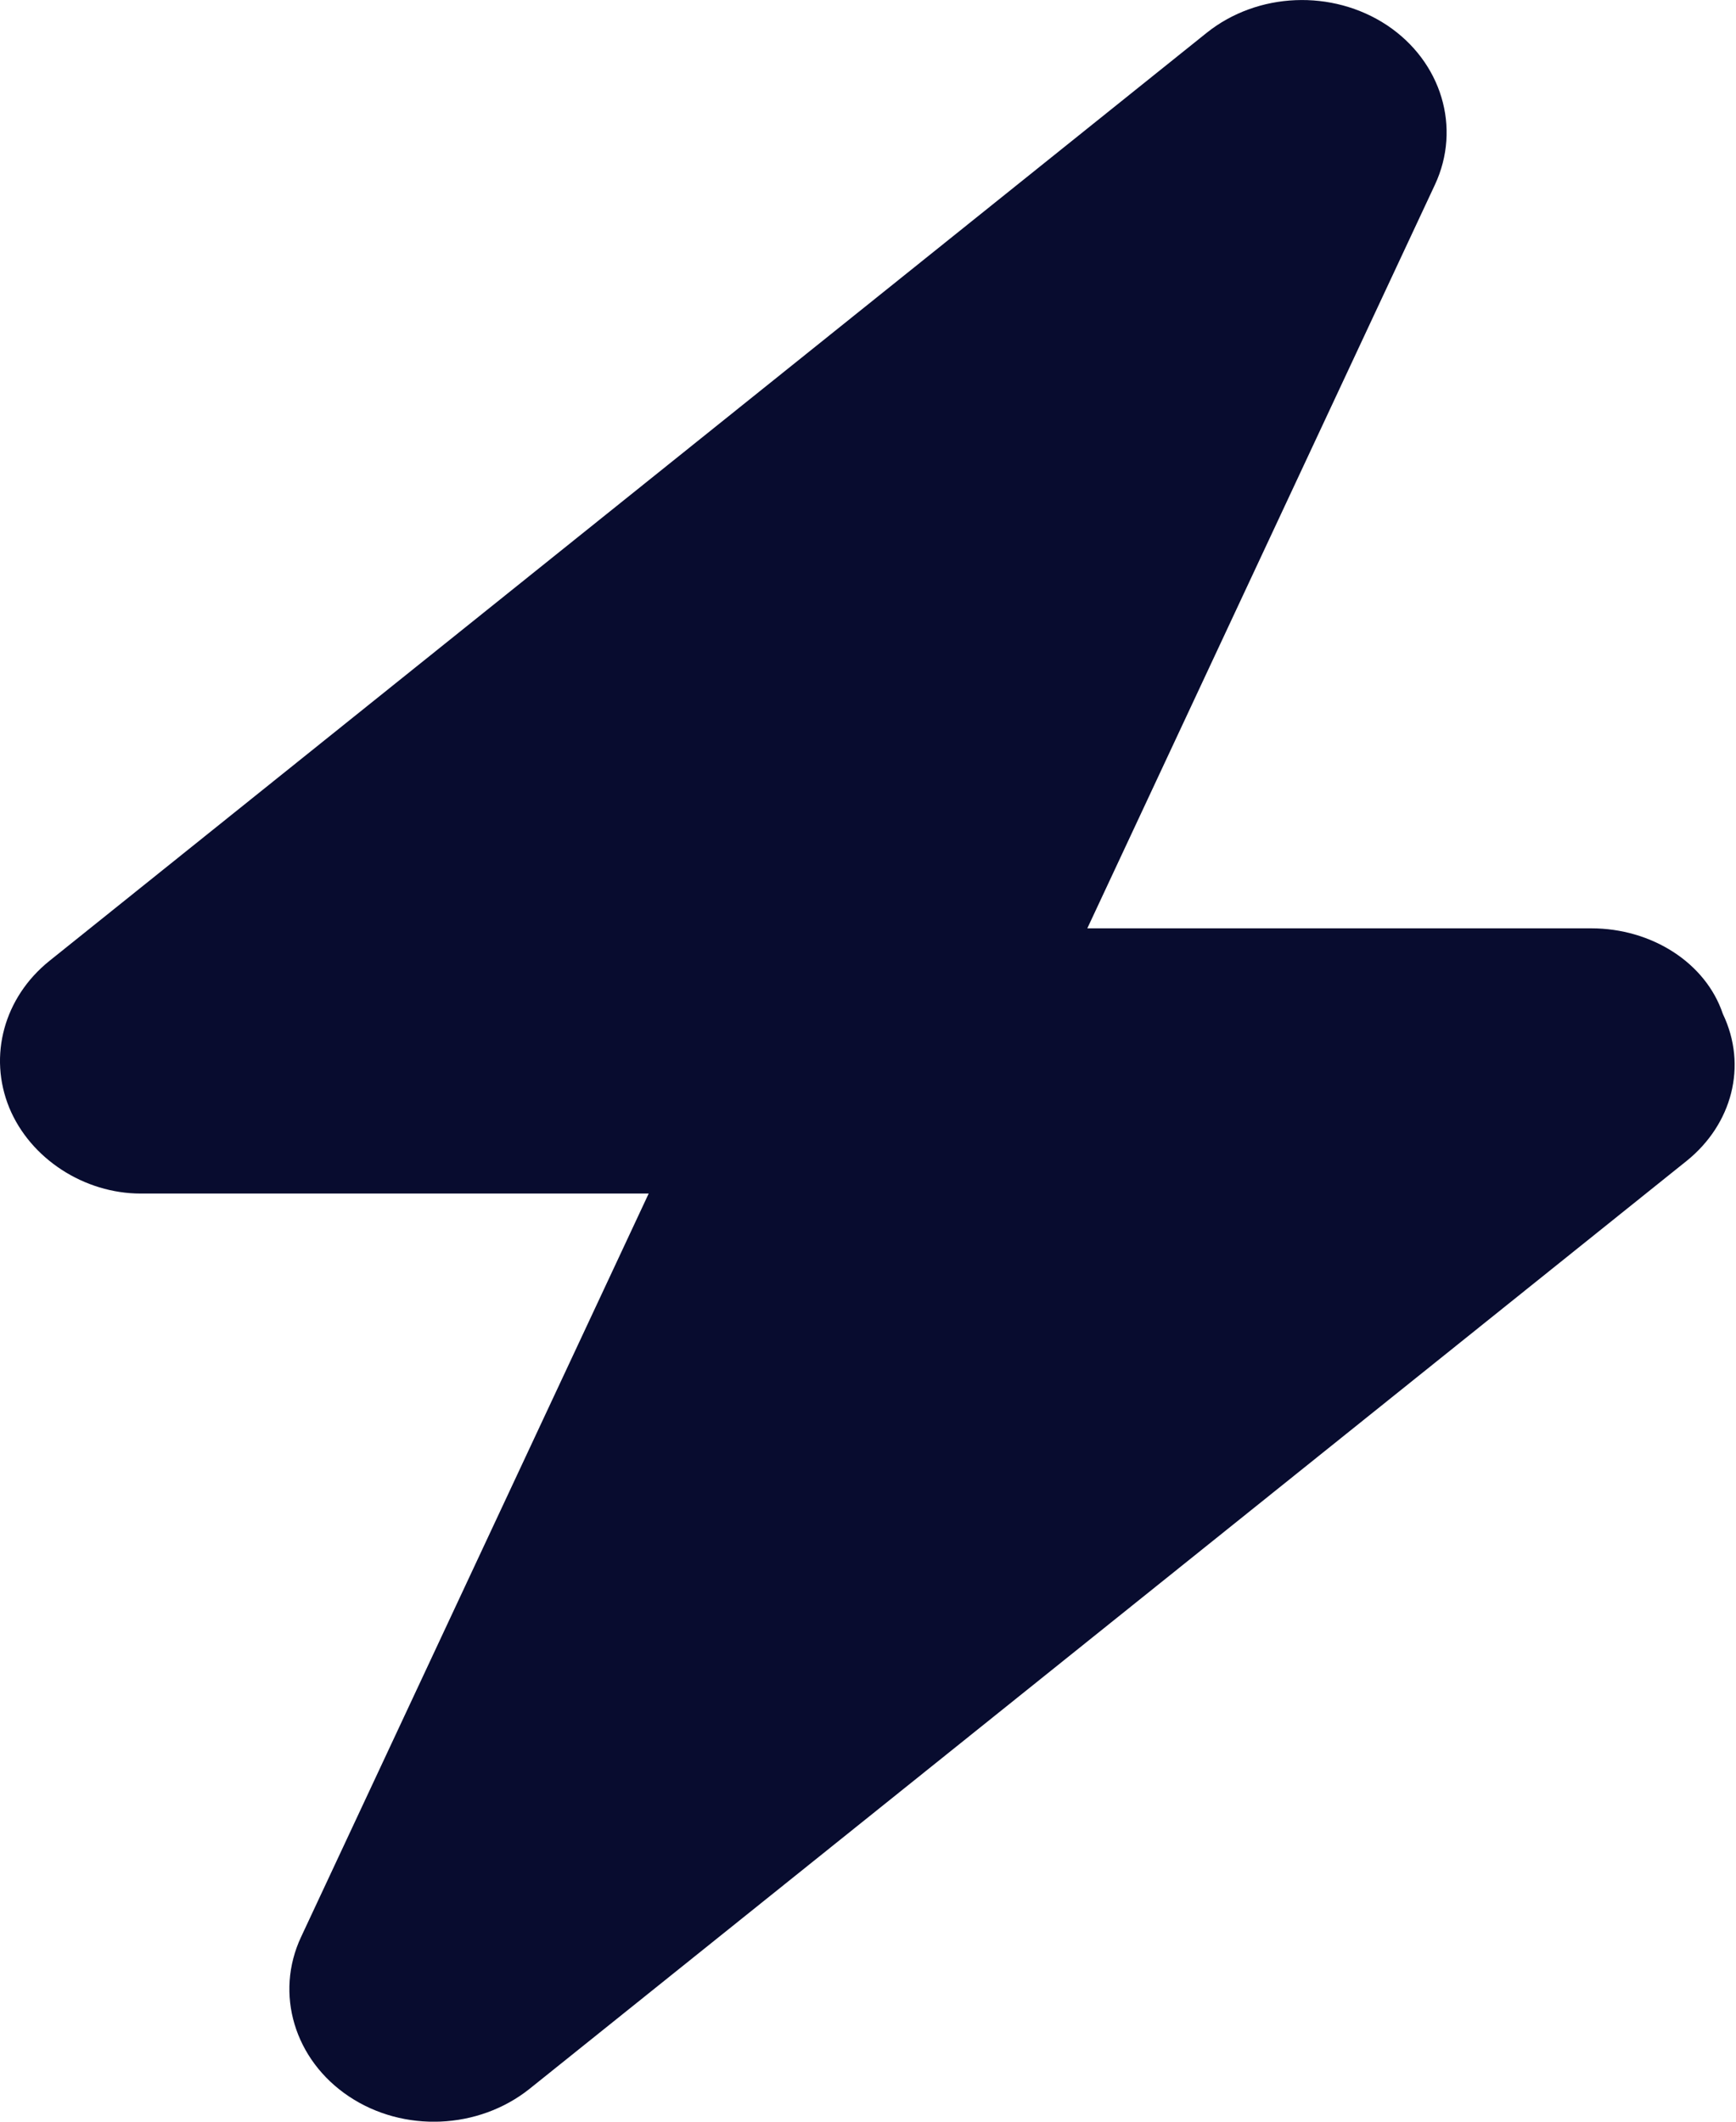 <svg width="9" height="11" viewBox="0 0 9 11" fill="none" xmlns="http://www.w3.org/2000/svg">
<path d="M5.637 4.813H8.25C8.562 4.813 8.843 4.991 8.932 5.257C9.061 5.526 8.979 5.829 8.745 6.018L2.745 10.83C2.48 11.041 2.092 11.058 1.809 10.869C1.526 10.68 1.423 10.336 1.561 10.042L3.363 6.188H0.729C0.438 6.188 0.158 6.009 0.048 5.743C-0.062 5.474 0.021 5.171 0.256 4.982L6.256 0.17C6.52 -0.041 6.907 -0.057 7.191 0.131C7.474 0.32 7.577 0.663 7.439 0.958L5.637 4.813Z" fill="#080C2F"/>
</svg>
